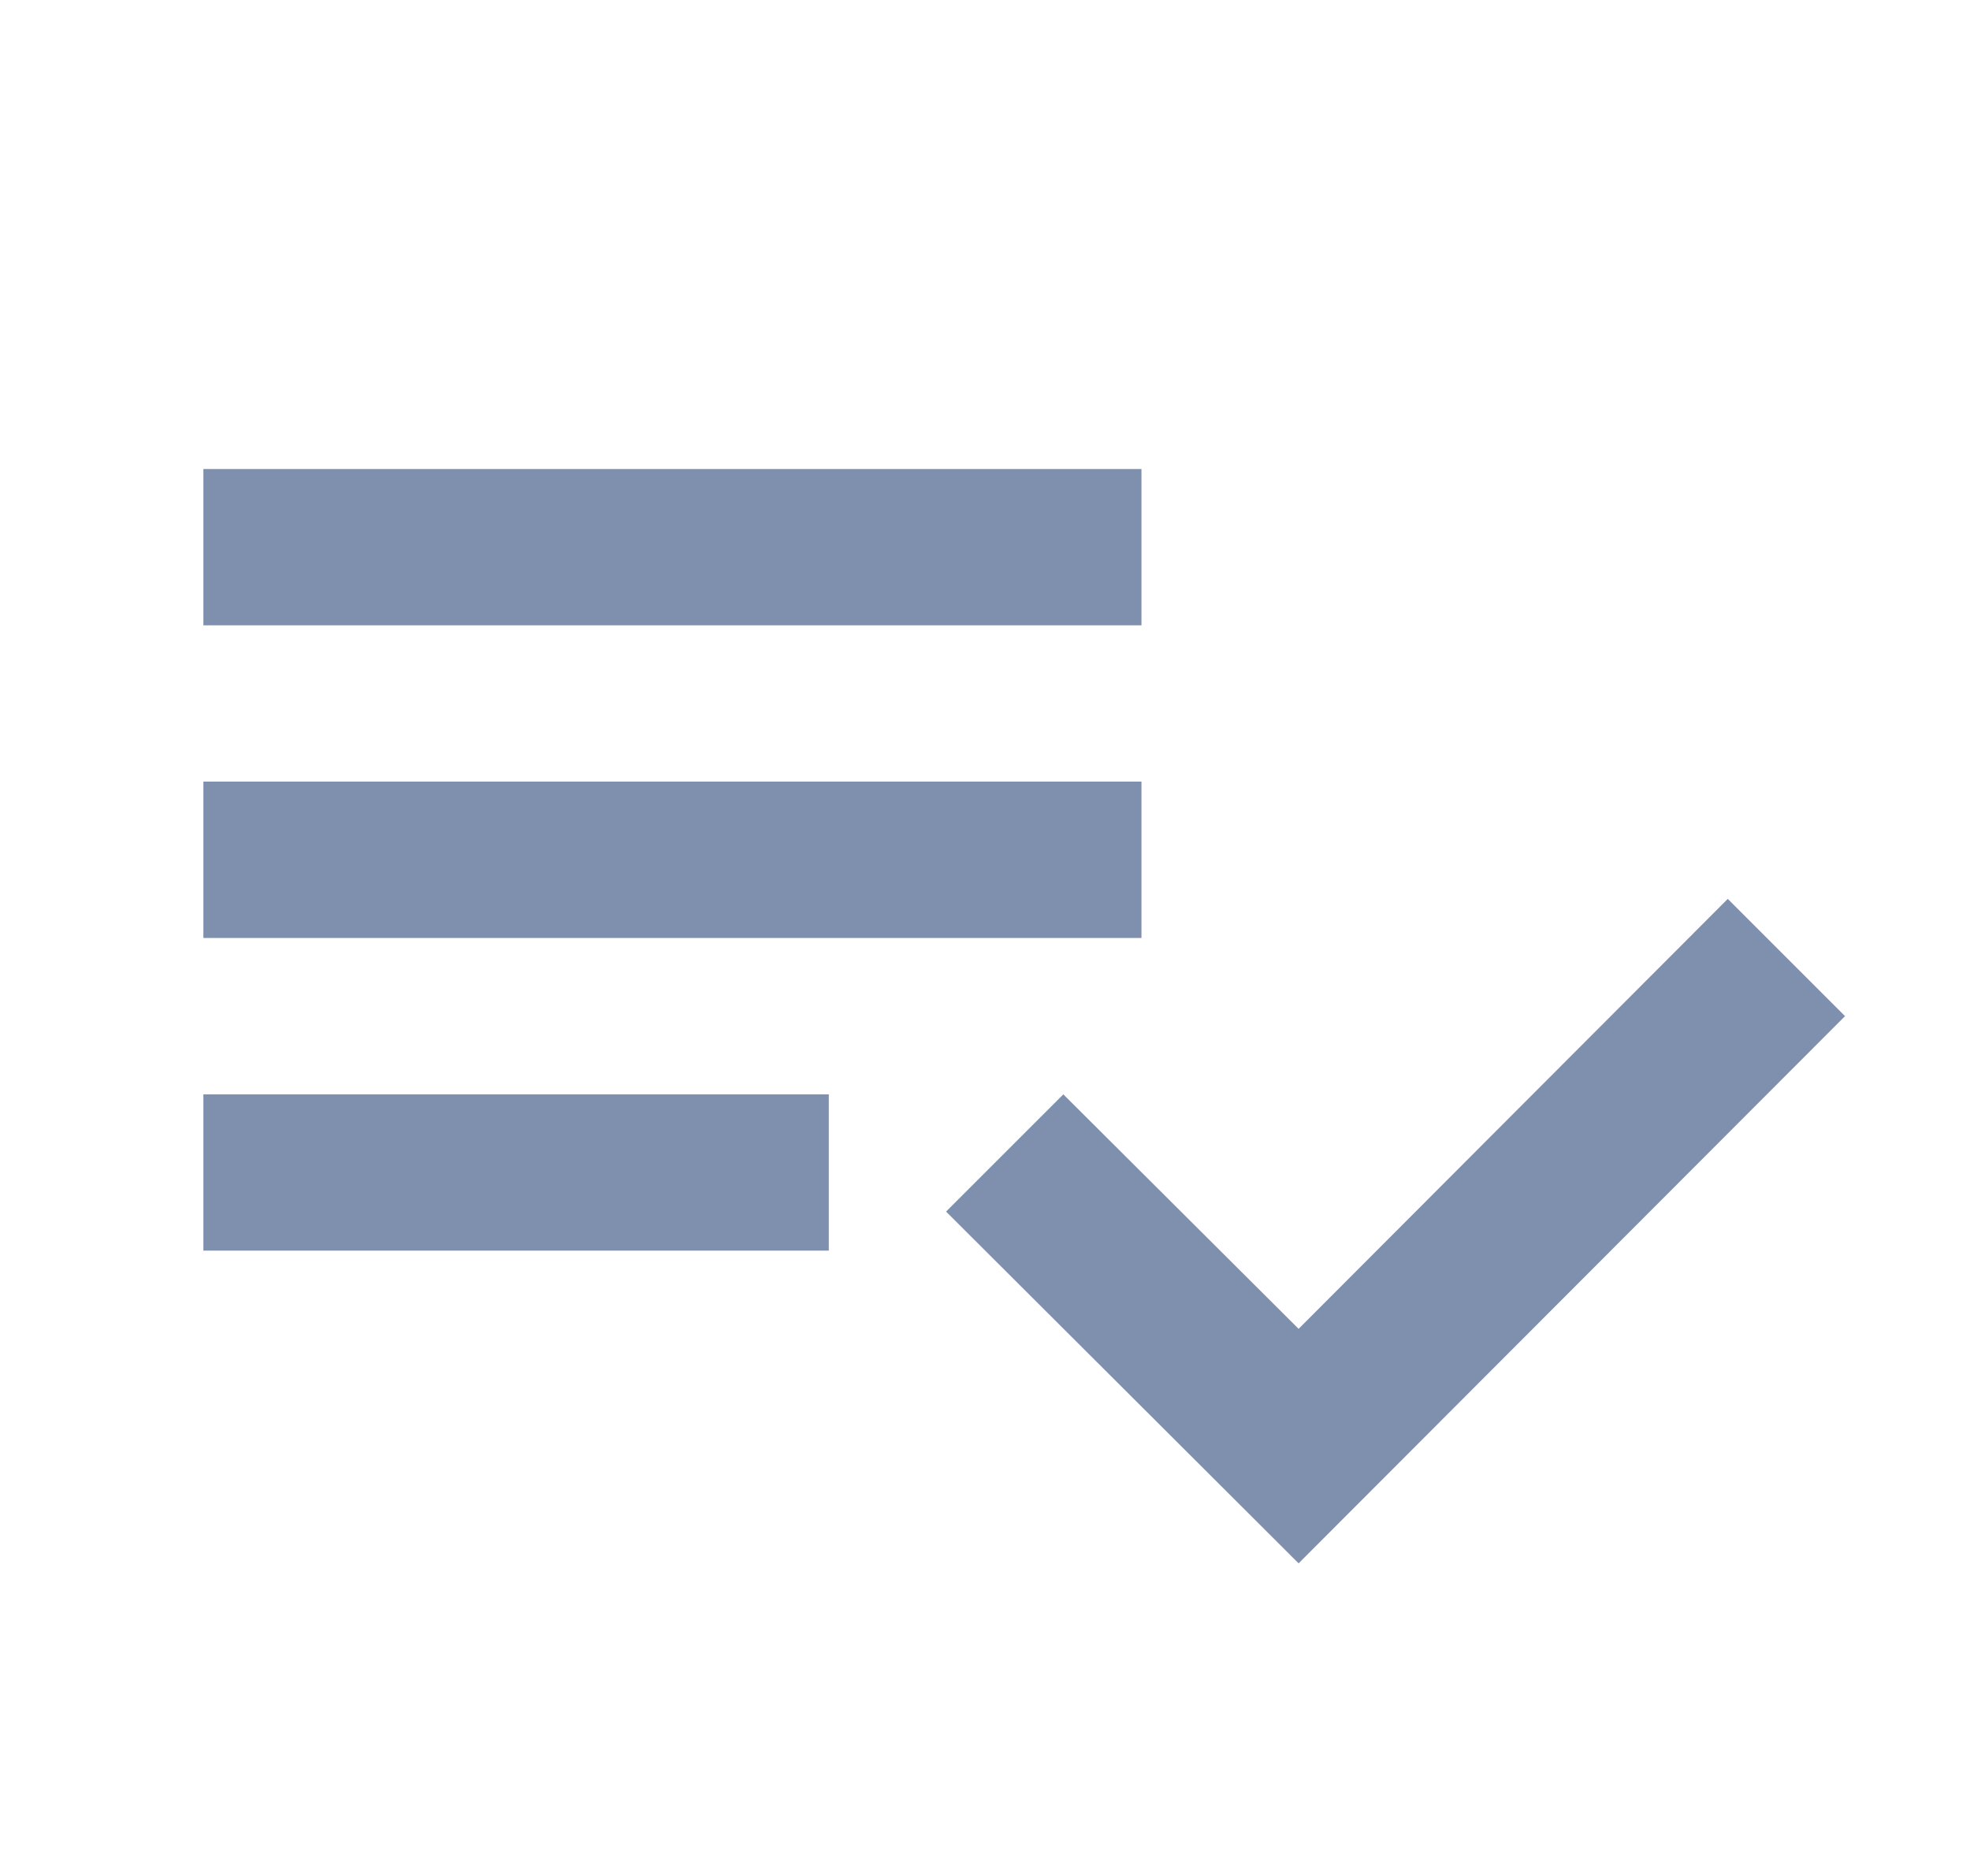 <svg width="21" height="20" viewBox="0 0 21 20" fill="none" xmlns="http://www.w3.org/2000/svg">
<path fill-rule="evenodd" clip-rule="evenodd" d="M2.168 5H12.168V6.667H2.168V5ZM2.168 8.333H12.168V10H2.168V8.333ZM2.168 13.333H8.835V11.667H2.168V13.333ZM19.668 10.833L18.418 9.583L13.843 14.167L11.335 11.667L10.085 12.917L13.843 16.667L19.668 10.833Z" fill="#7F90AF"/>
</svg>
